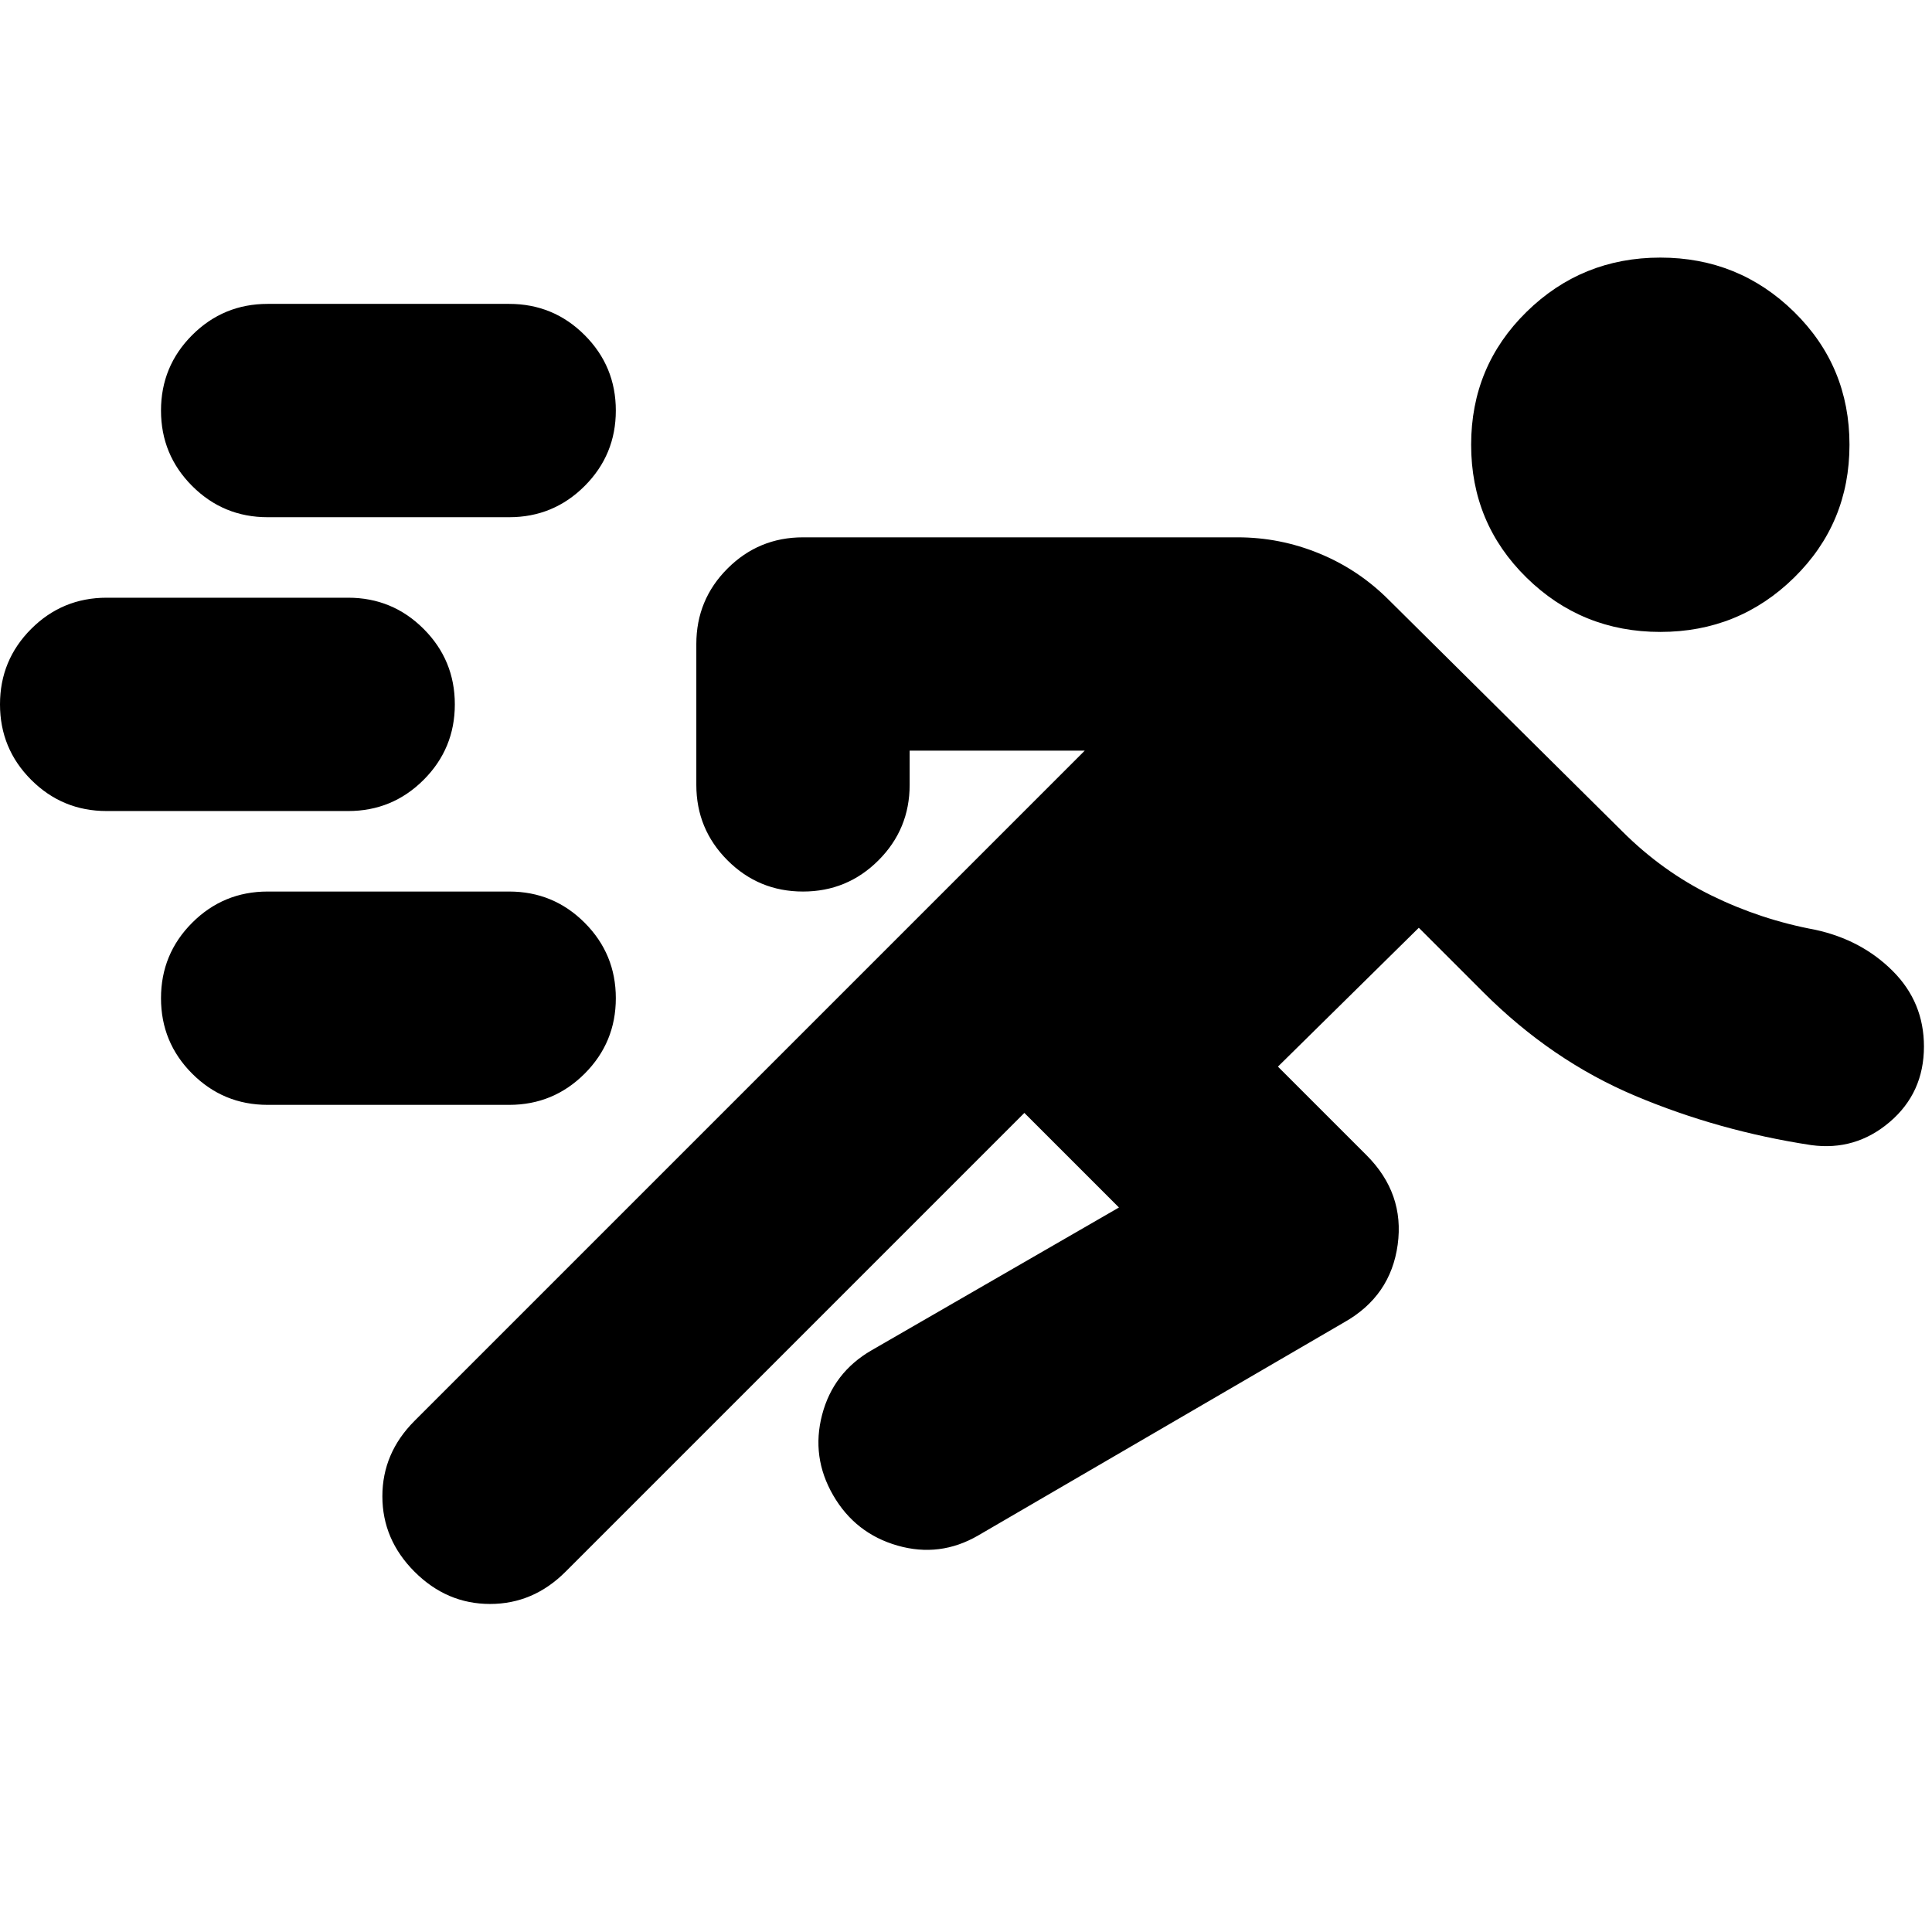 <svg xmlns="http://www.w3.org/2000/svg" height="24" viewBox="0 -960 960 960" width="24"><path d="M509-407 281-179q-16 16-37.5 16T206-179q-16-16-16-37.5t16-37.5l333-333h-87v17q0 22-15.5 37.5T399-517q-22 0-37.5-15.5T346-570v-70q0-22 15.5-37.5T399-693h216q21 0 40.5 8t34.5 23l116 115q20 20 44.5 32t51.5 17q23 5 38.5 20.5T956-440q0 23-17 37.5T900-391q-46-7-87.5-24.5T737-467l-32-32-70 69 44 44q19 19 15.5 44.5T668-303L486-197q-19 11-40 5t-32-25q-11-19-5.5-40t24.5-32l123-71-47-47Zm-376-4q-22 0-37.5-15.5T80-464q0-22 15.5-37.5T133-517h120q22 0 37.5 15.5T306-464q0 22-15.5 37.5T253-411H133ZM53-557q-22 0-37.5-15.5T0-610q0-22 15.5-37.5T53-663h120q22 0 37.5 15.5T226-610q0 22-15.5 37.5T173-557H53Zm772-89q-39 0-66.5-27T731-739q0-39 27.5-66t66.5-27q39 0 66.5 27t27.5 66q0 39-27.5 66T825-646Zm-692-57q-22 0-37.5-15.5T80-756q0-22 15.5-37.5T133-809h120q22 0 37.5 15.5T306-756q0 22-15.5 37.5T253-703H133Z"/></svg>